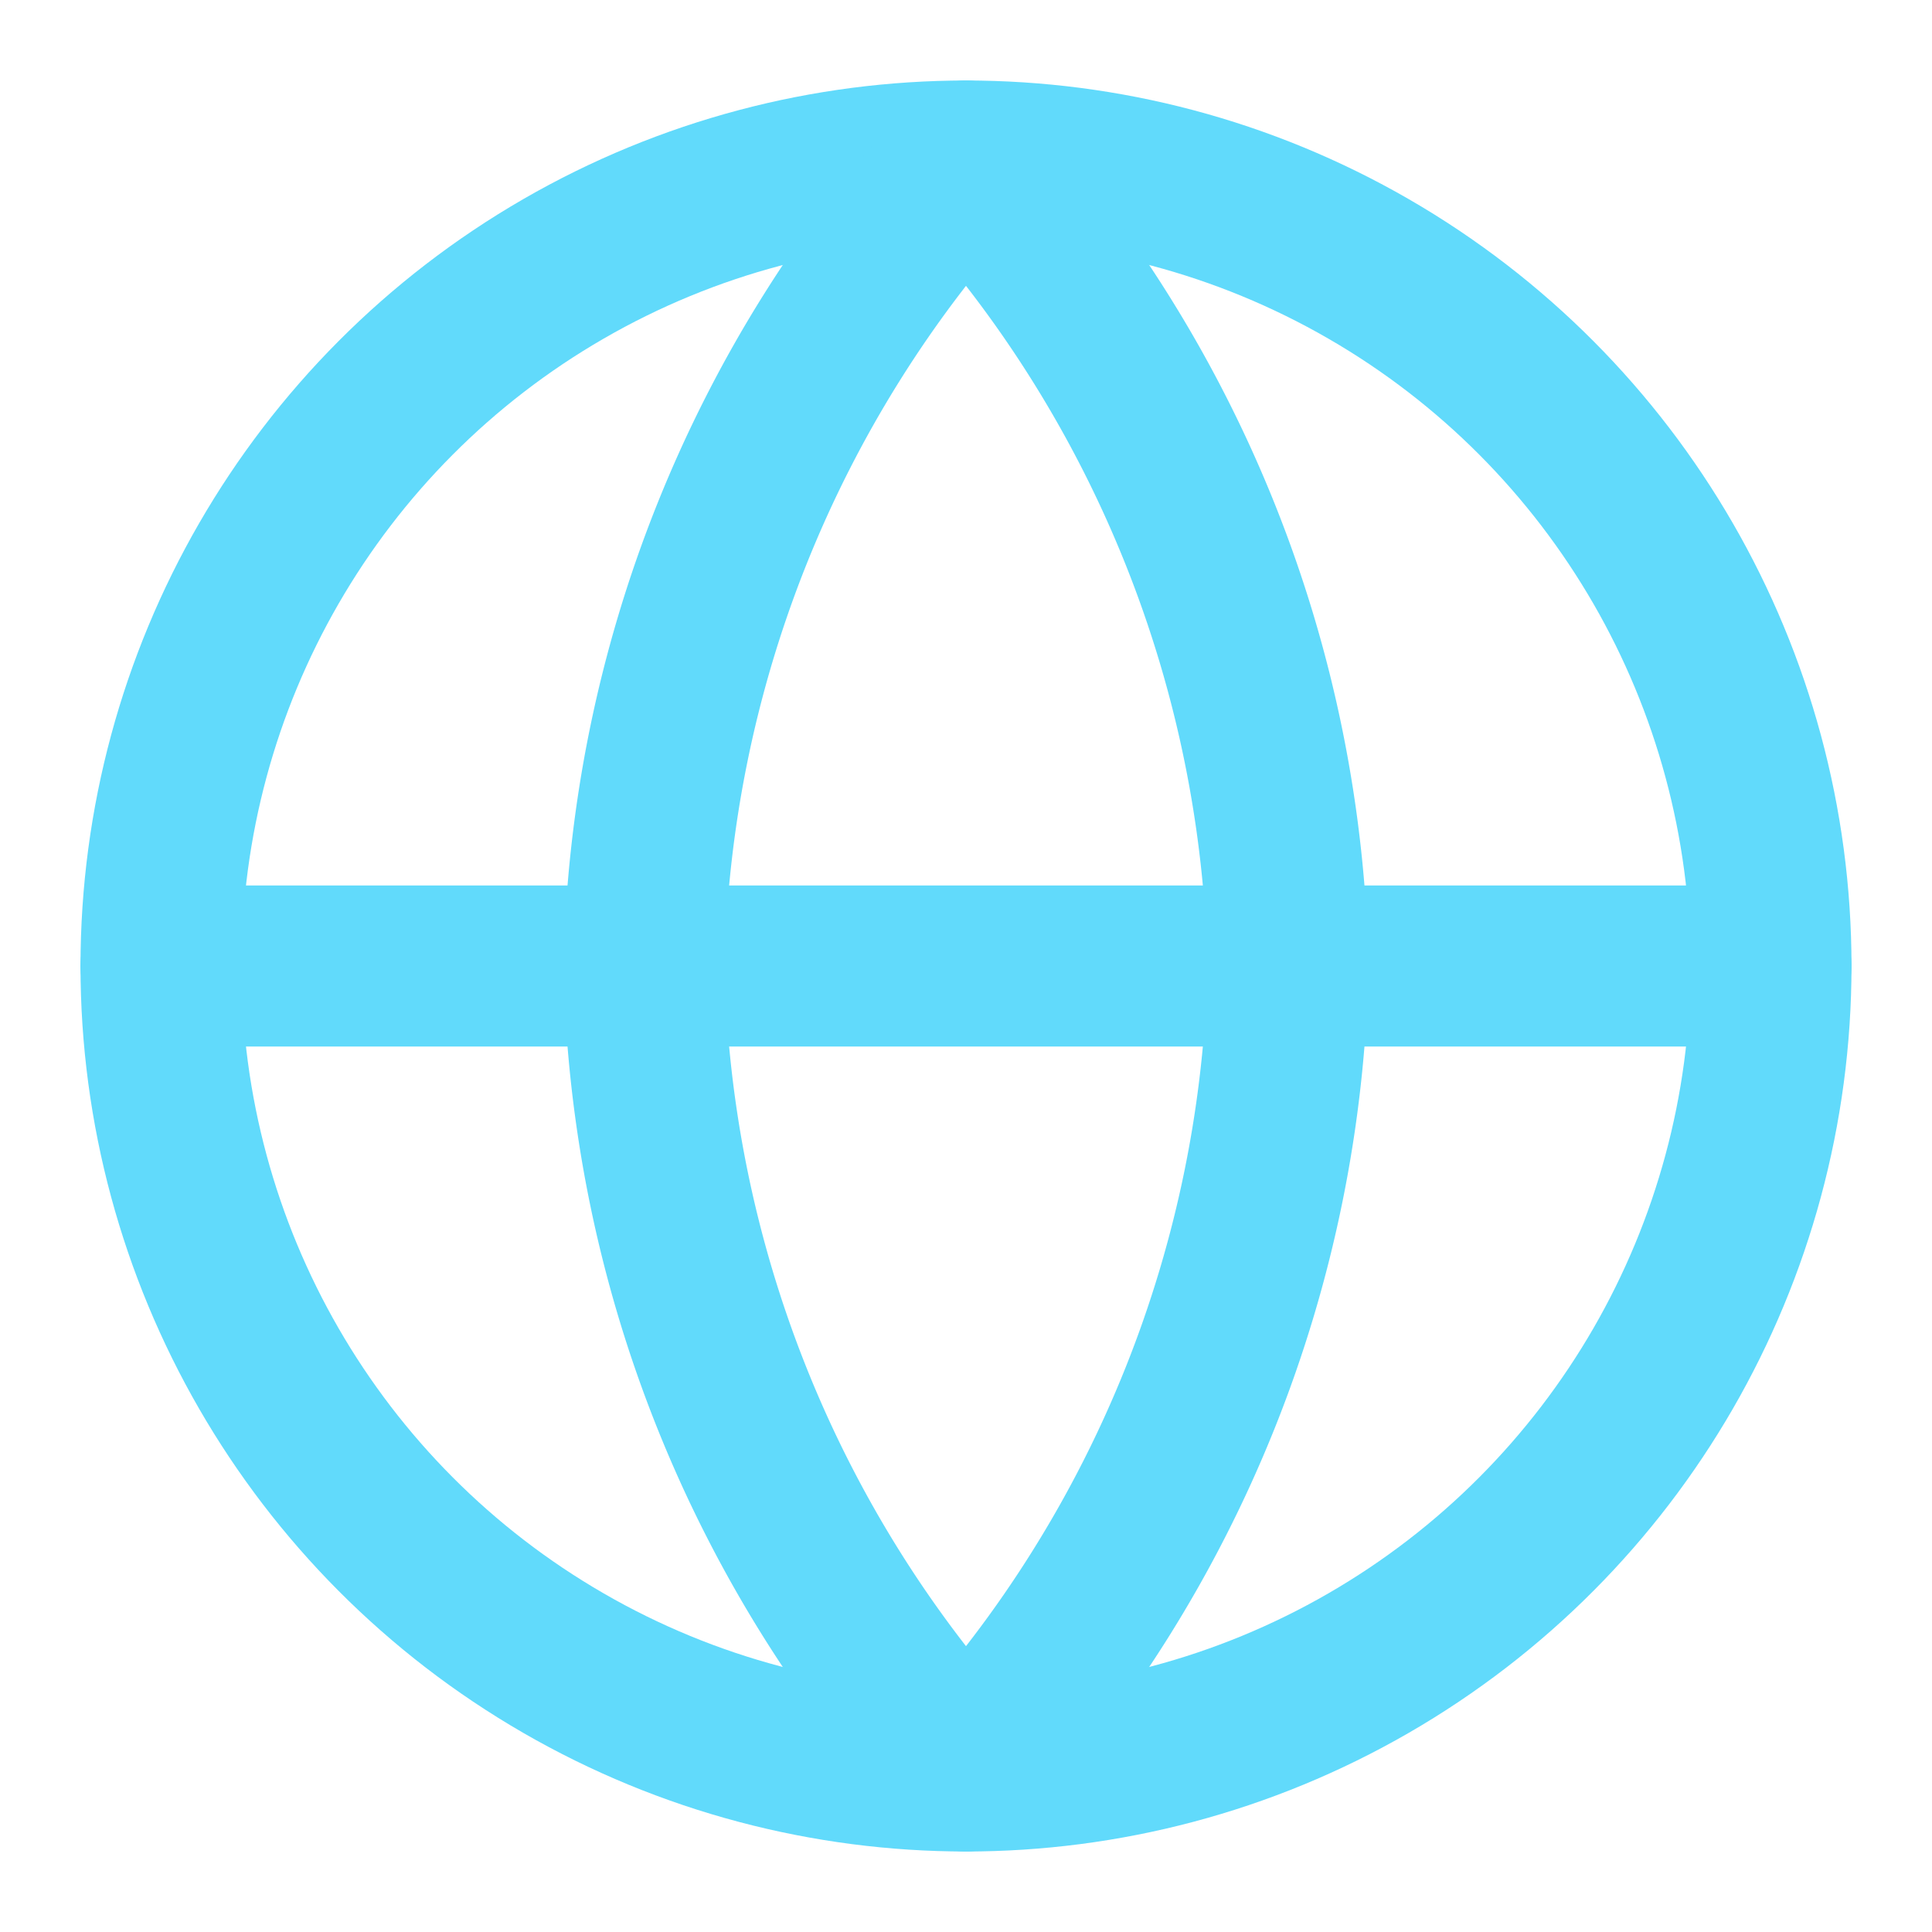 <svg xmlns="http://www.w3.org/2000/svg" width="24" height="24" viewBox="0 0 24 24" fill="none" stroke="#61DAFB" stroke-width="2" stroke-linecap="round" stroke-linejoin="round" class="feather feather-globe">
  <circle cx="12" cy="12" r="10"></circle>
  <line x1="2" y1="12" x2="22" y2="12"></line>
  <path d="M12 2a15.3 15.3 0 0 1 4 10 15.3 15.3 0 0 1-4 10 15.3 15.3 0 0 1-4-10 15.3 15.3 0 0 1 4-10z"></path>
</svg>
